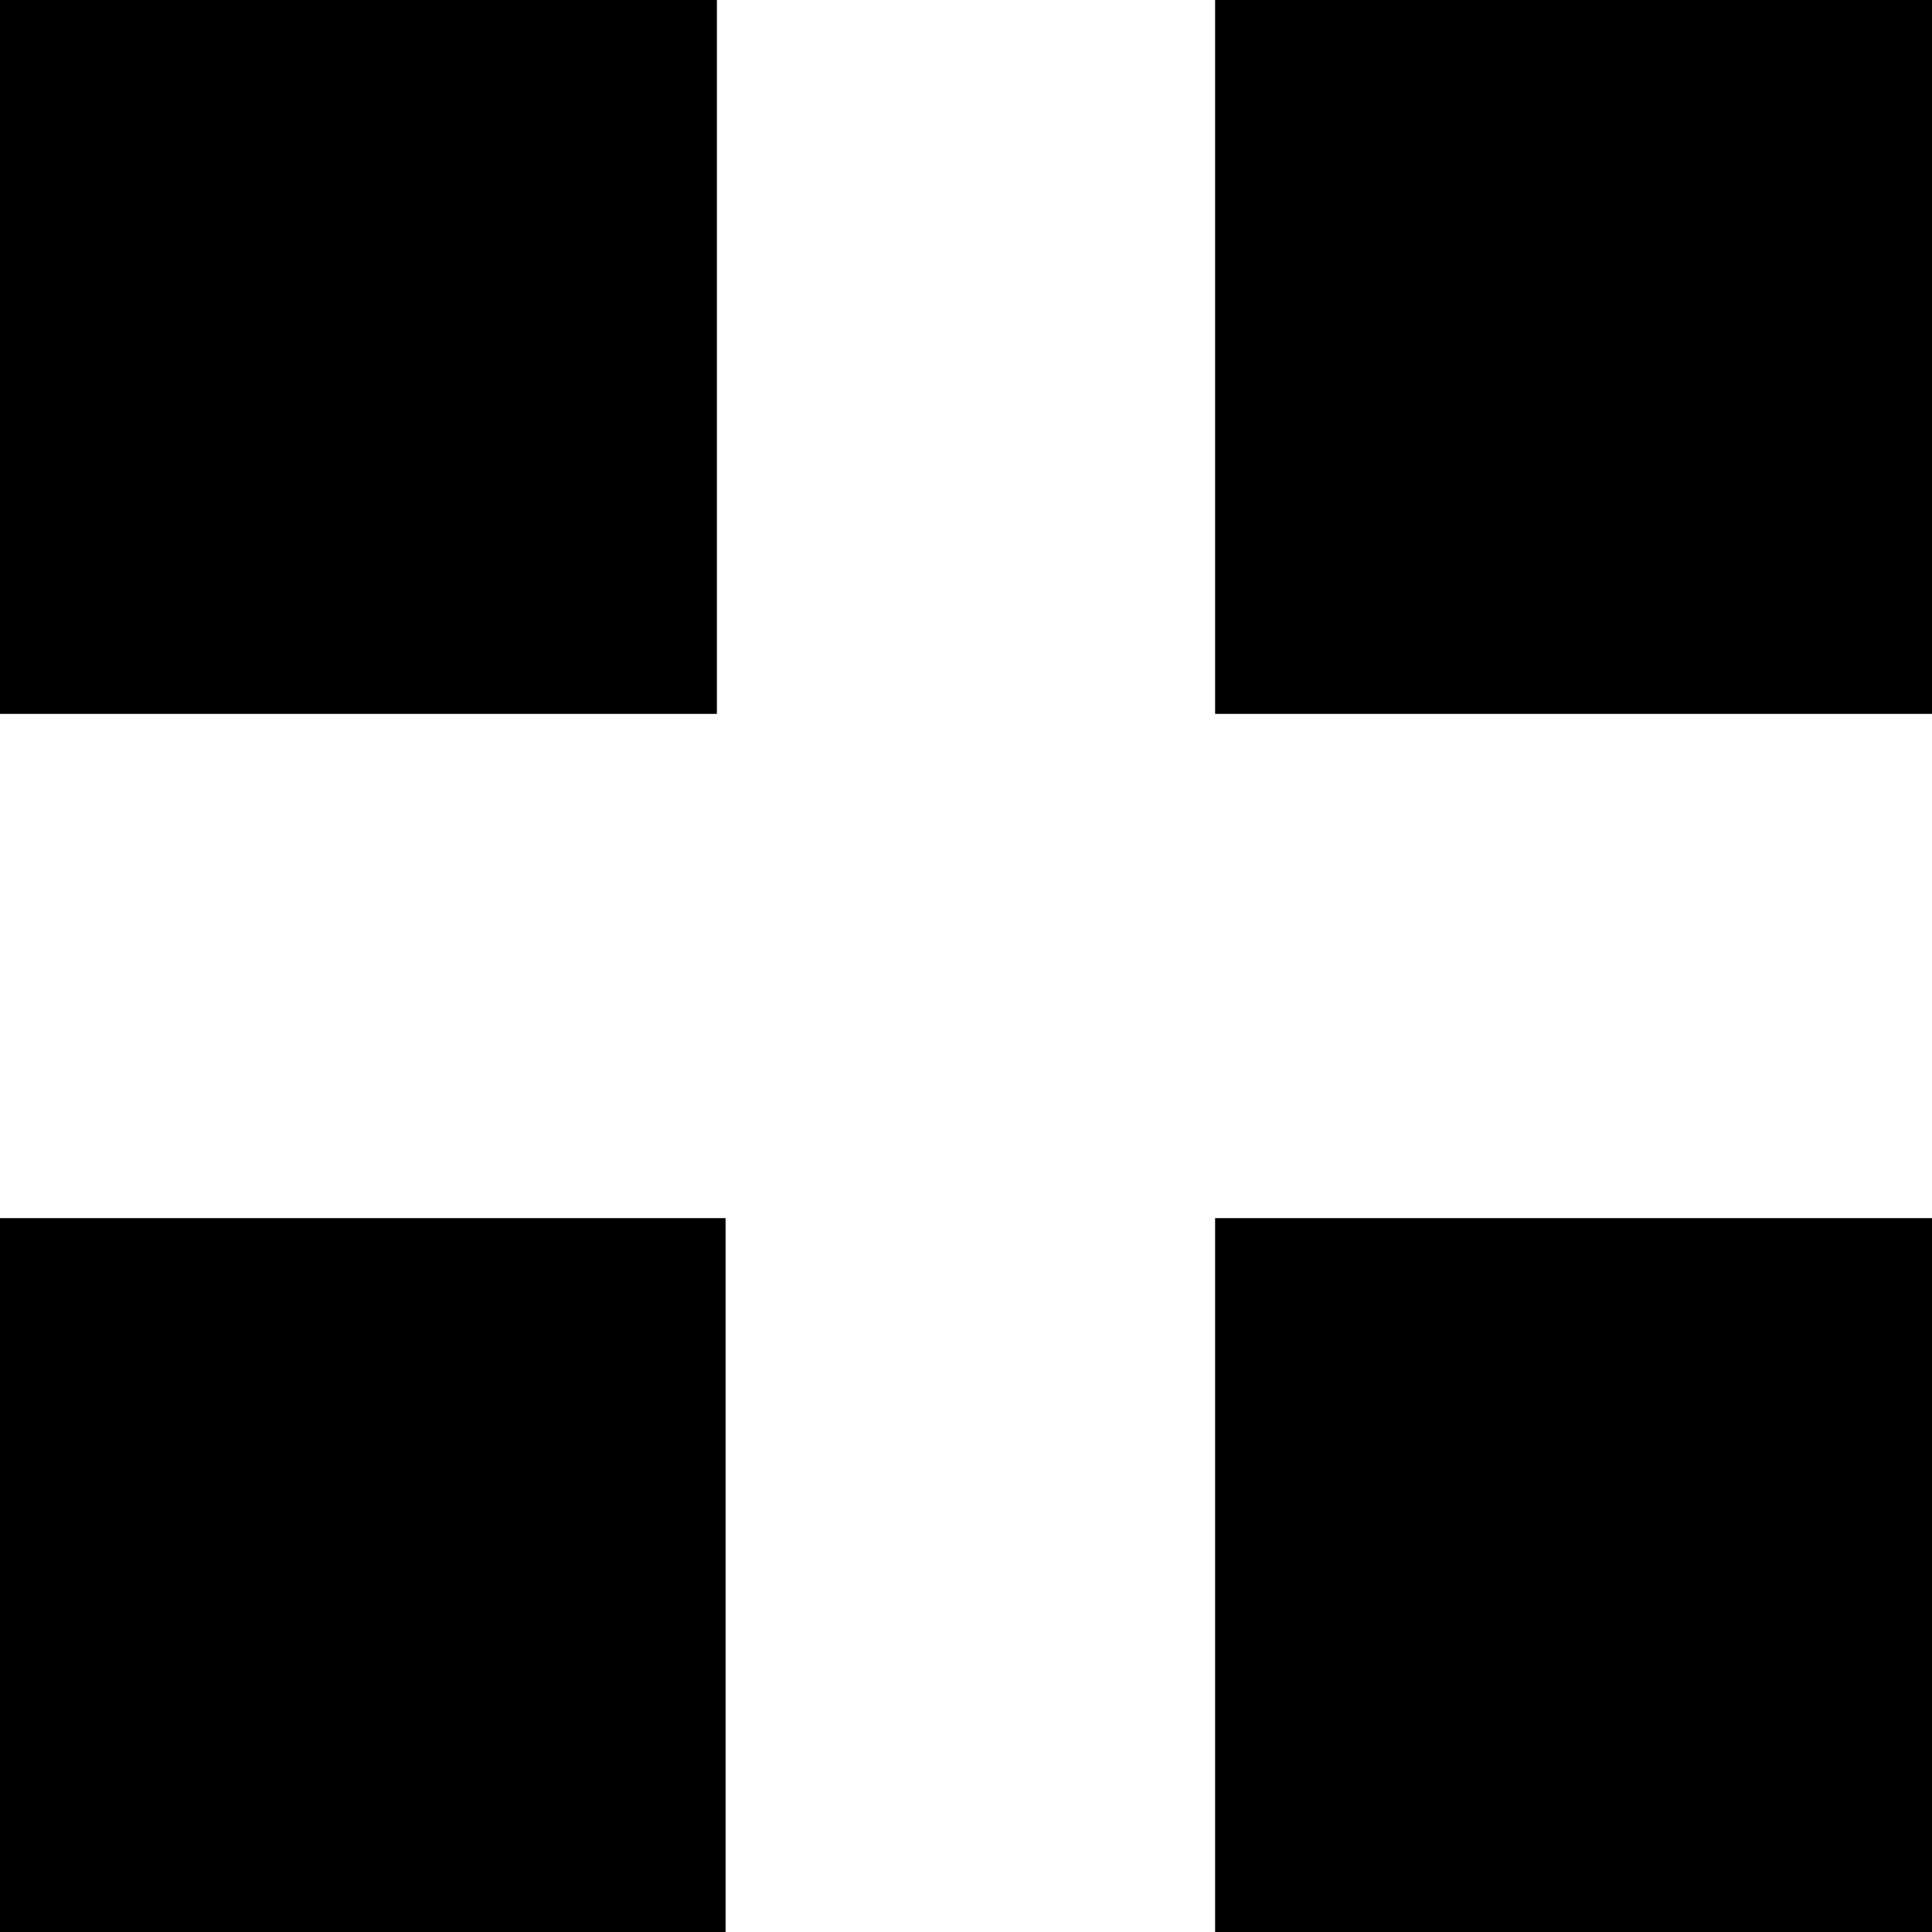 <svg width="32" height="32" viewBox="0 0 32 32" xmlns="http://www.w3.org/2000/svg"><g class="nc-icon-wrapper" fill="#000000"><path d="M20.126 0H32v11.824H20.126V0zM0 0h11.874v11.824H0V0zm20.126 20.176H32V32H20.126V20.176zM0 20.176h12.018V32H0V20.176z"></path></g></svg>
